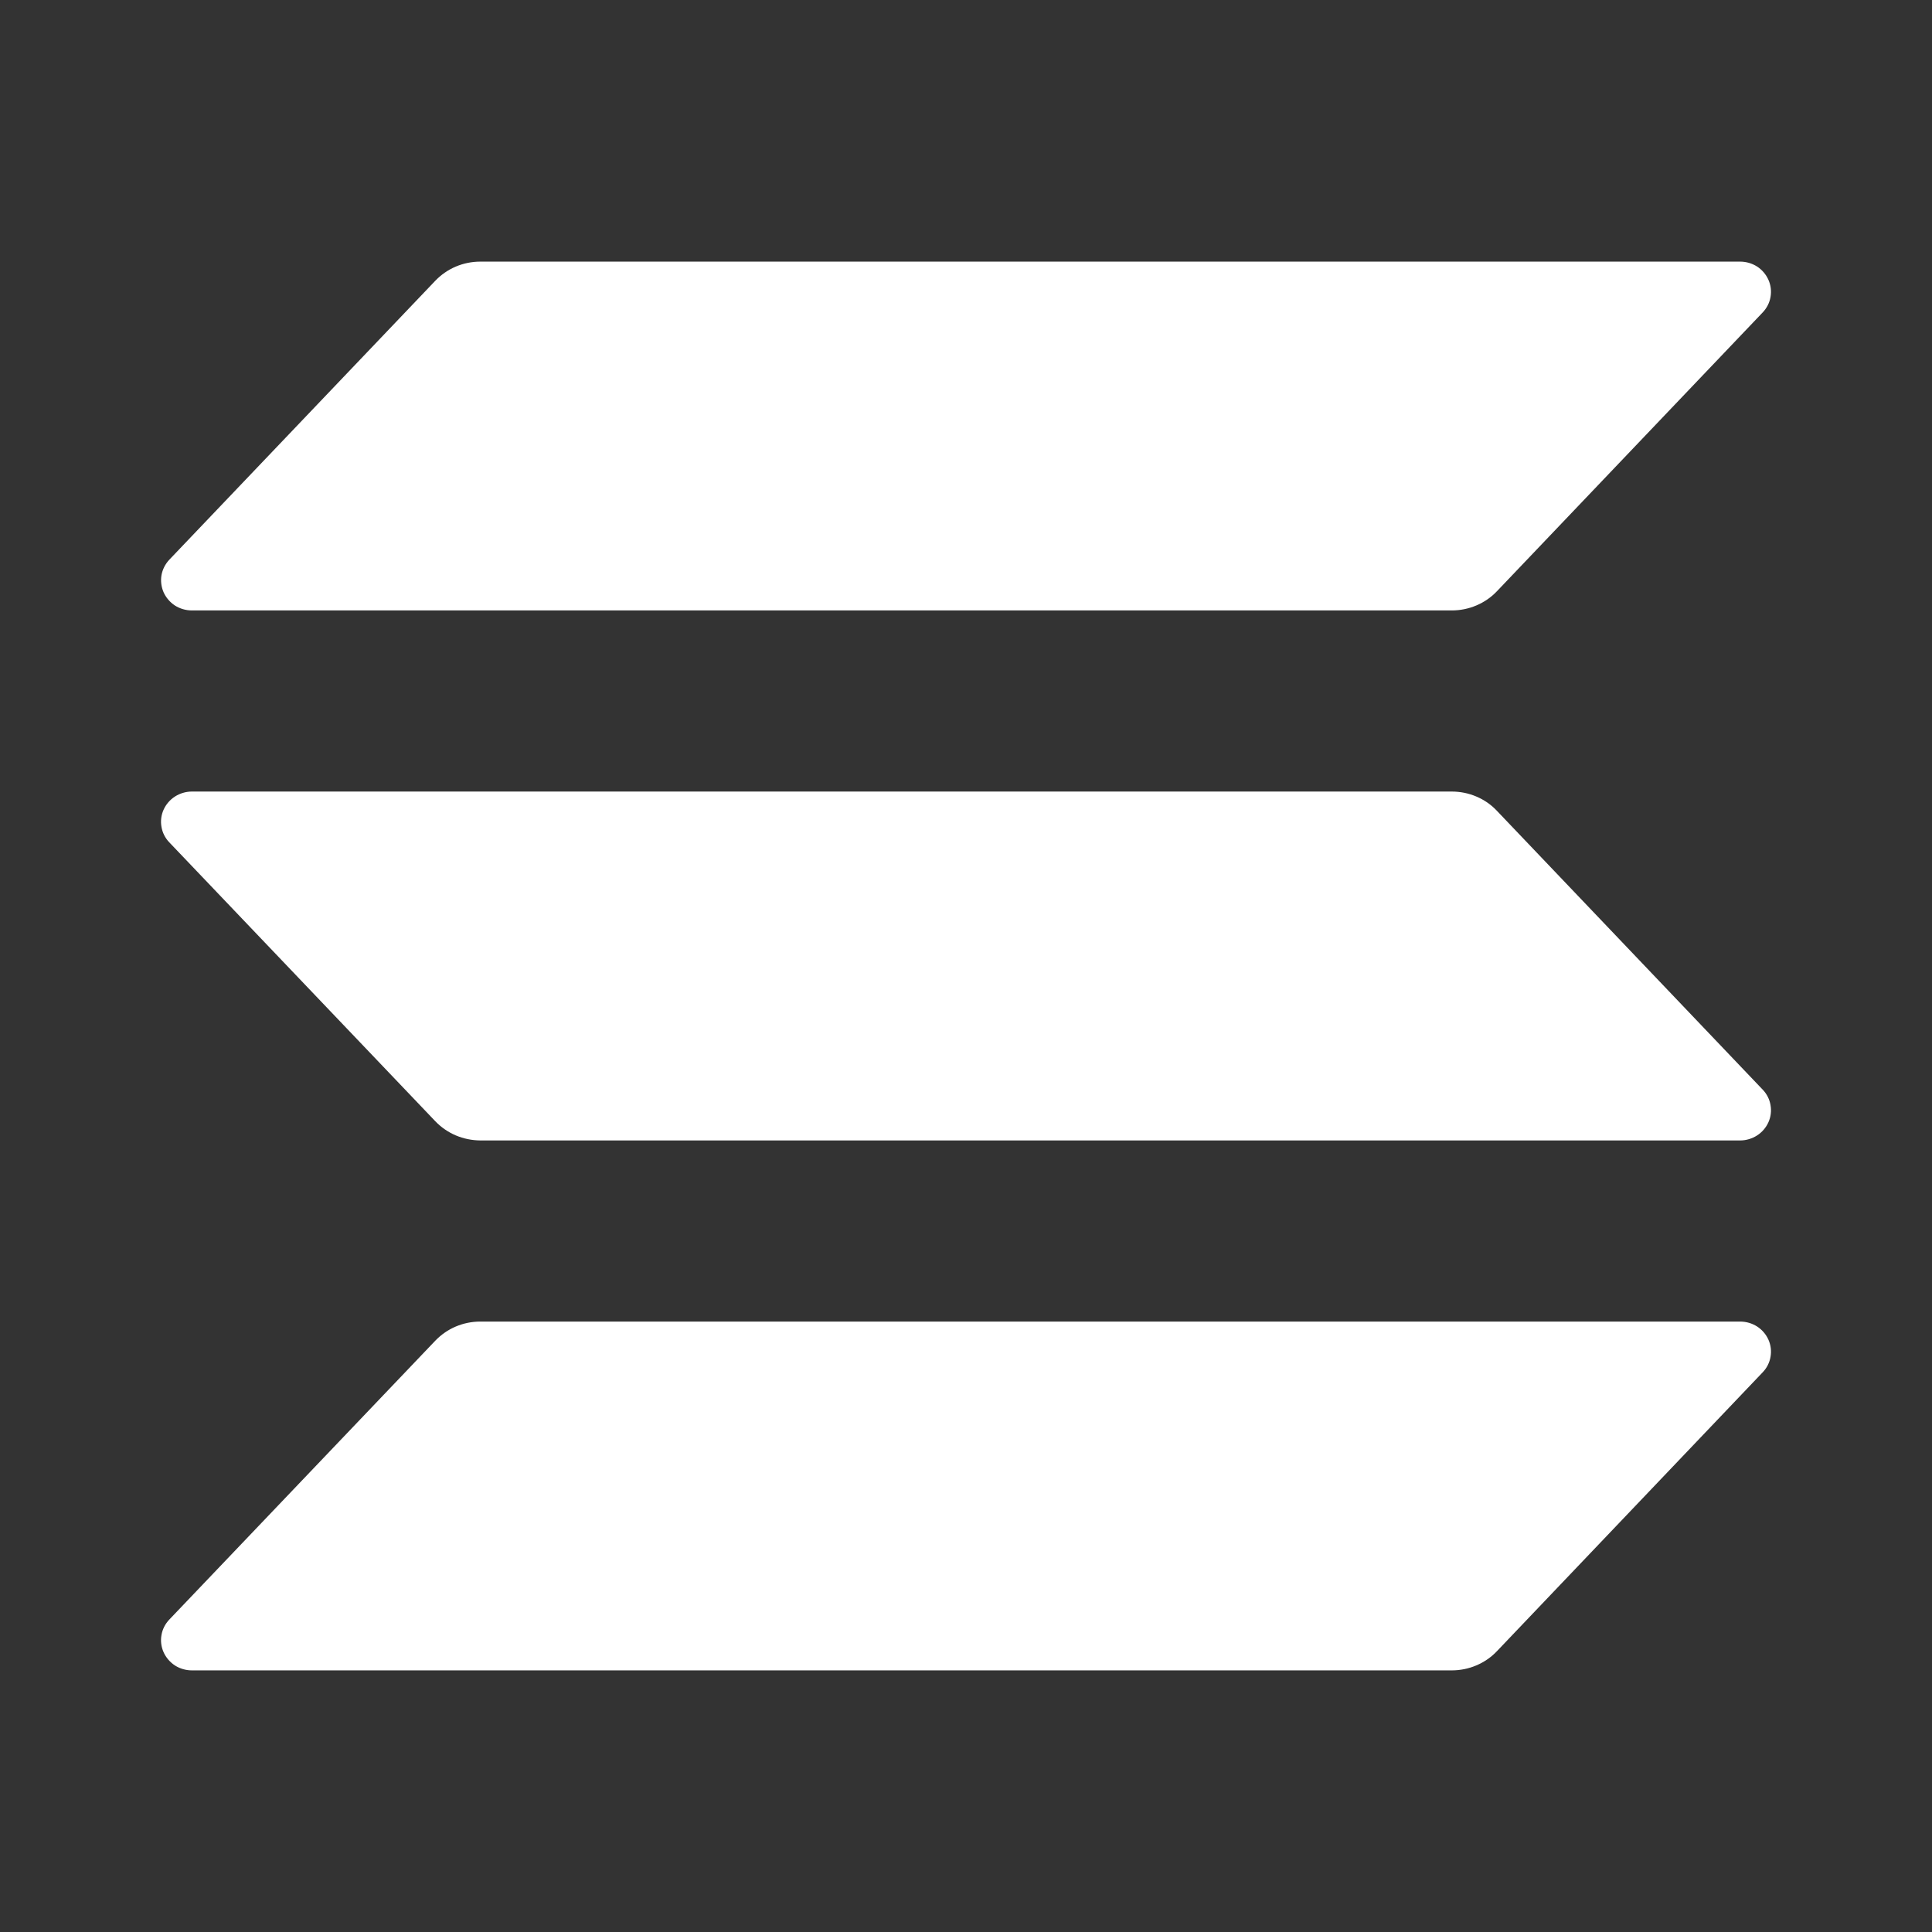 <svg width="24" height="24" viewBox="0 0 24 24" fill="none" xmlns="http://www.w3.org/2000/svg">
<rect x="0" y="0" width="24" height="24" fill="#333333" stroke="none"/>
<g id="Crypto/Solana-Simple">
<path id="Vector" d="M21.897 17.047L18.595 20.512C18.524 20.587 18.437 20.647 18.34 20.688C18.244 20.729 18.14 20.75 18.035 20.75H2.383C2.309 20.75 2.236 20.729 2.173 20.689C2.111 20.648 2.062 20.591 2.032 20.524C2.002 20.457 1.993 20.383 2.006 20.311C2.018 20.239 2.052 20.173 2.103 20.119L5.407 16.655C5.479 16.58 5.565 16.52 5.661 16.479C5.758 16.438 5.861 16.417 5.966 16.417H21.617C21.691 16.417 21.764 16.438 21.827 16.478C21.889 16.518 21.938 16.575 21.968 16.642C21.998 16.709 22.007 16.783 21.994 16.855C21.982 16.927 21.948 16.994 21.897 17.047ZM18.595 10.072C18.524 9.996 18.437 9.936 18.34 9.895C18.244 9.854 18.14 9.833 18.035 9.833H2.383C2.309 9.833 2.236 9.855 2.173 9.895C2.111 9.935 2.062 9.992 2.032 10.059C2.002 10.126 1.993 10.2 2.006 10.272C2.018 10.344 2.052 10.411 2.103 10.464L5.407 13.928C5.479 14.003 5.565 14.063 5.661 14.104C5.758 14.145 5.861 14.166 5.966 14.167H21.617C21.691 14.167 21.764 14.145 21.827 14.105C21.889 14.065 21.938 14.008 21.968 13.941C21.998 13.874 22.007 13.8 21.994 13.728C21.982 13.656 21.948 13.589 21.897 13.536L18.595 10.072ZM2.383 7.583H18.035C18.14 7.583 18.244 7.562 18.34 7.521C18.437 7.48 18.524 7.42 18.595 7.345L21.897 3.881C21.948 3.827 21.982 3.761 21.994 3.689C22.007 3.617 21.998 3.543 21.968 3.476C21.938 3.409 21.889 3.351 21.827 3.311C21.764 3.271 21.691 3.25 21.617 3.25H5.966C5.861 3.25 5.758 3.271 5.661 3.312C5.565 3.353 5.479 3.413 5.407 3.488L2.104 6.952C2.053 7.006 2.019 7.073 2.006 7.145C1.994 7.216 2.003 7.29 2.032 7.357C2.062 7.424 2.111 7.481 2.173 7.522C2.236 7.562 2.309 7.583 2.383 7.583Z" fill="white"/>
</g>
</svg>
